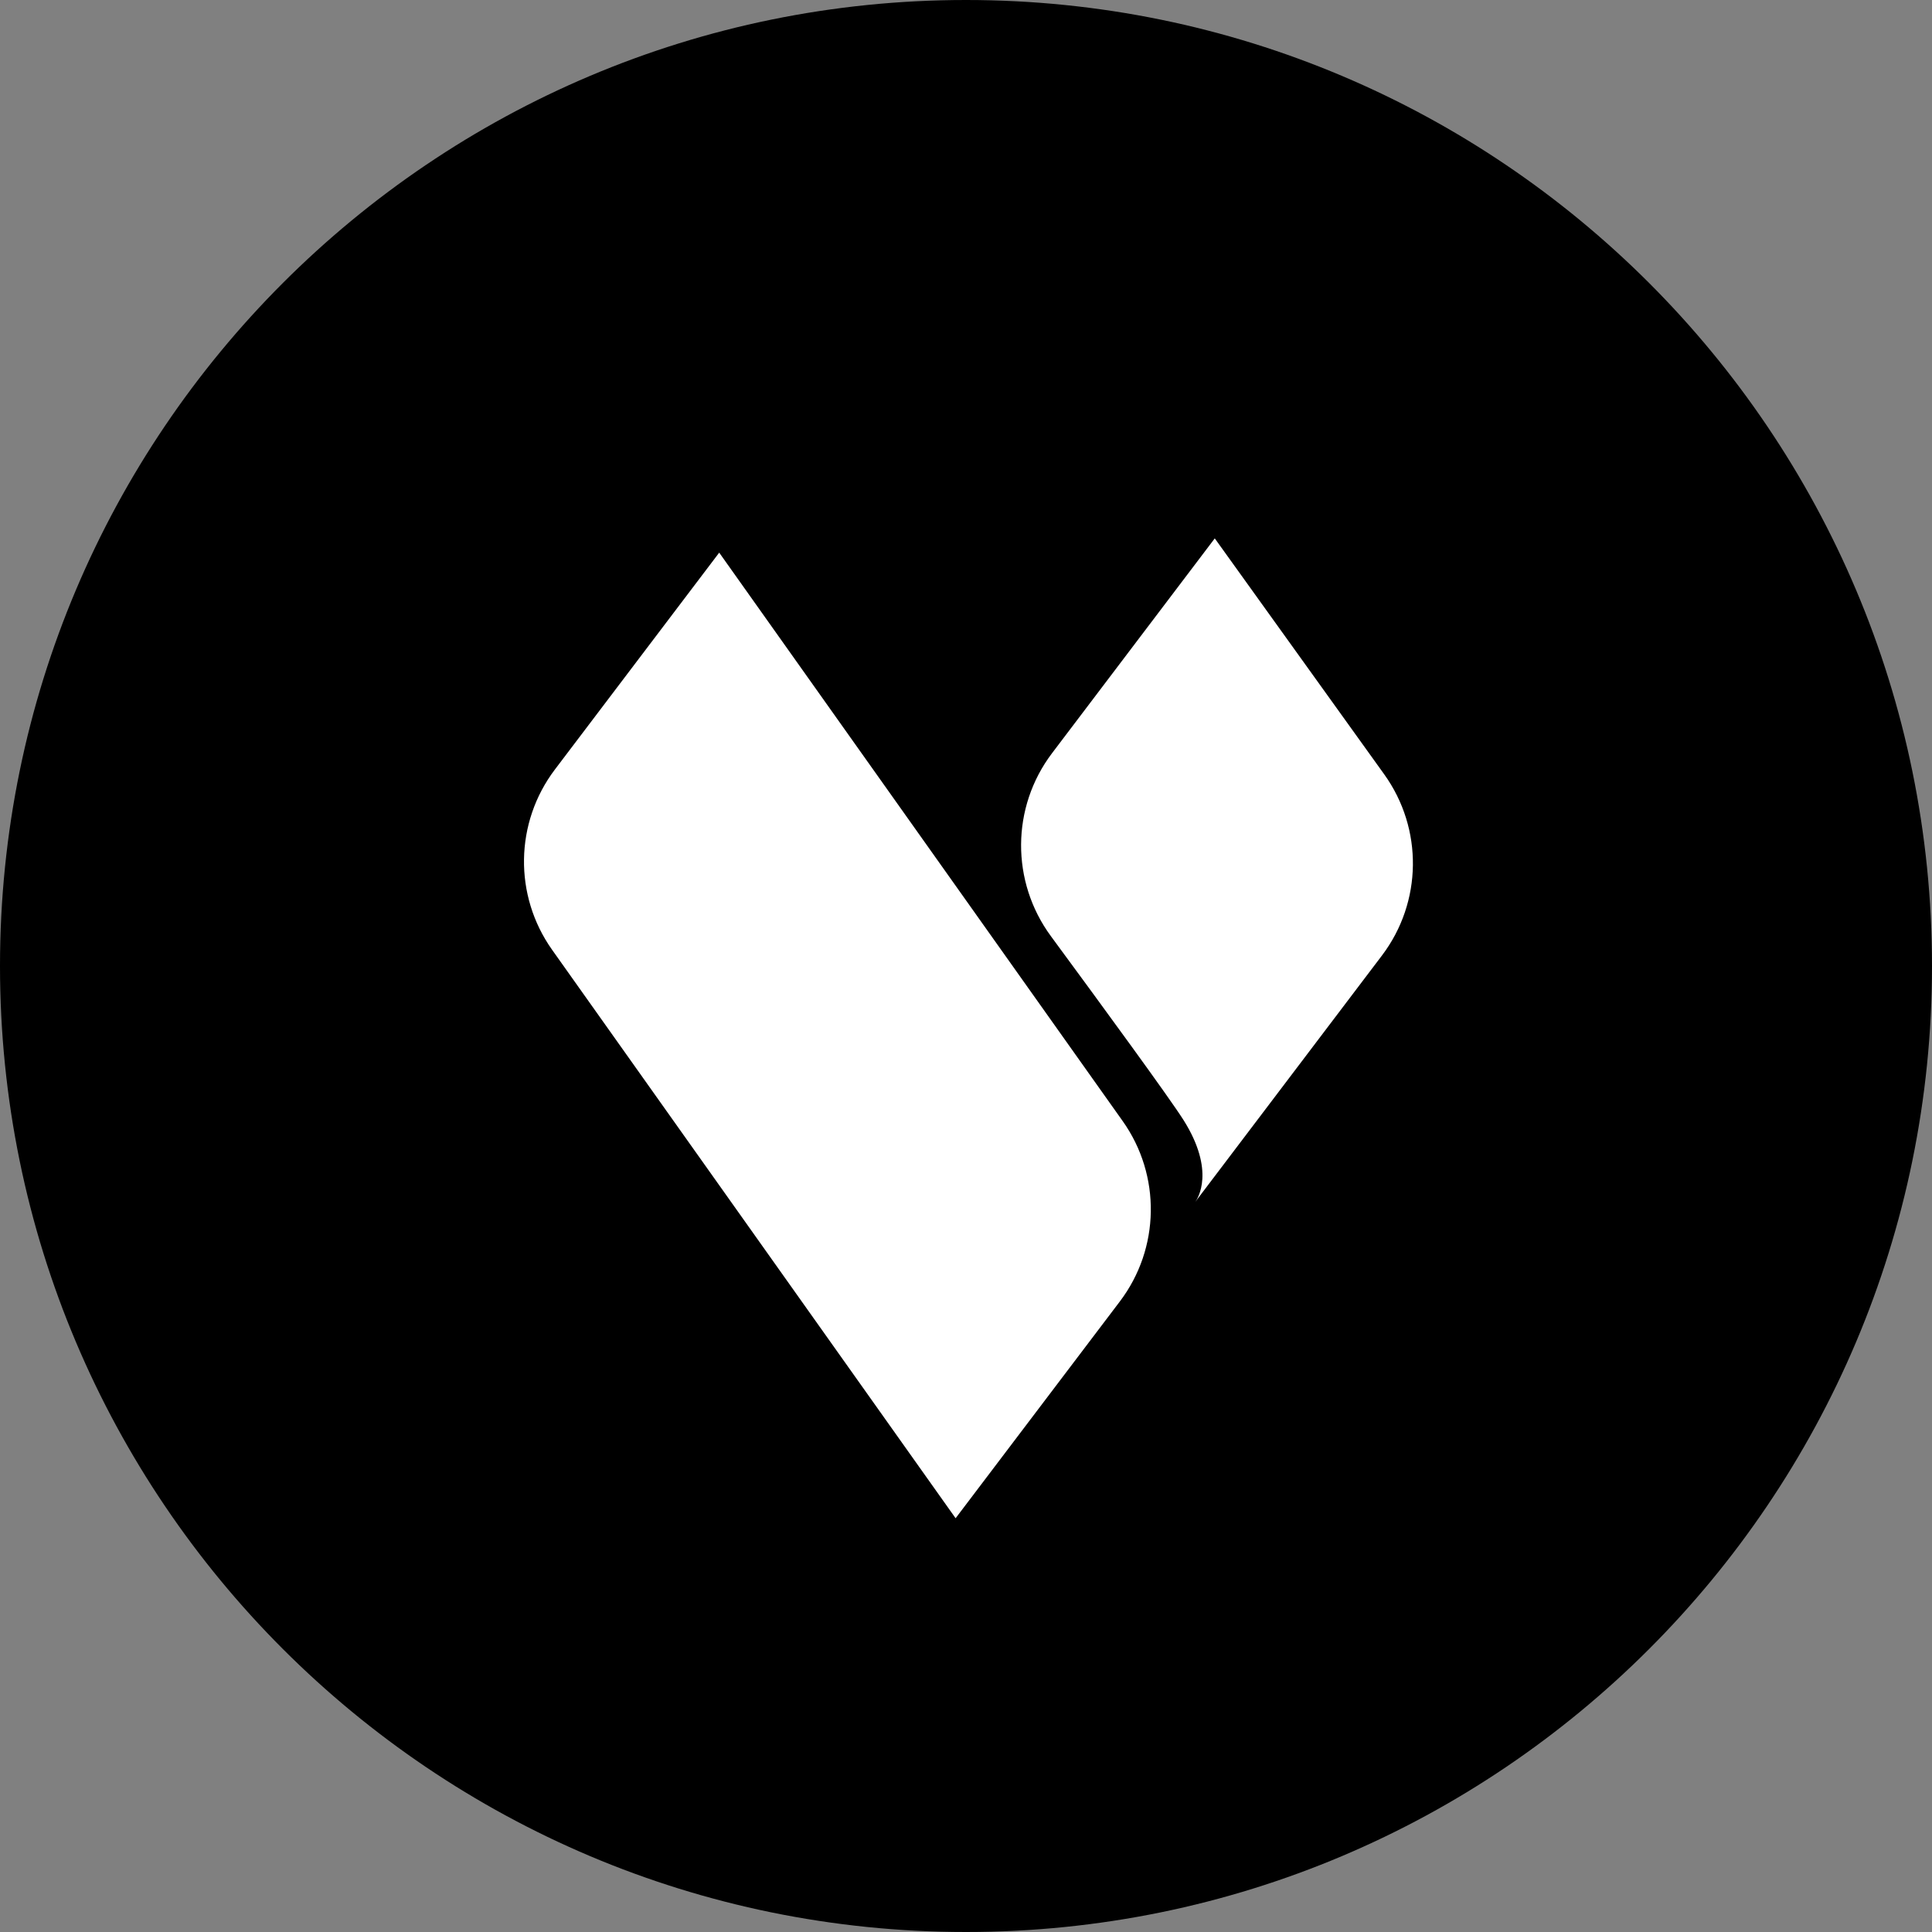 <svg width="42" height="42" viewBox="0 0 42 42" fill="none" xmlns="http://www.w3.org/2000/svg">
<rect x="0" y="0" width="42" height="42" fill="#808080" stroke="none"/>
<path fill-rule="evenodd" clip-rule="evenodd" d="M21 0C9.402 0 0 9.402 0 21C0 32.598 9.402 42 21 42C32.598 42 42 32.598 42 21C42 9.402 32.598 0 21 0Z" fill="black"/>
<path d="M22.871 16.373L26.408 11.704L30.093 16.835C30.941 18.016 30.921 19.612 30.043 20.771L25.985 26.127C26.036 26.058 26.428 25.457 25.728 24.348C25.421 23.863 23.988 21.903 22.848 20.355C21.973 19.168 21.981 17.548 22.871 16.373Z" fill="white"/>
<path d="M12.064 16.727L15.635 12.014L24.406 24.371C25.244 25.551 25.219 27.139 24.345 28.292L20.774 33.005L12.003 20.649C11.165 19.468 11.19 17.881 12.064 16.727Z" fill="white"/>
</svg>
